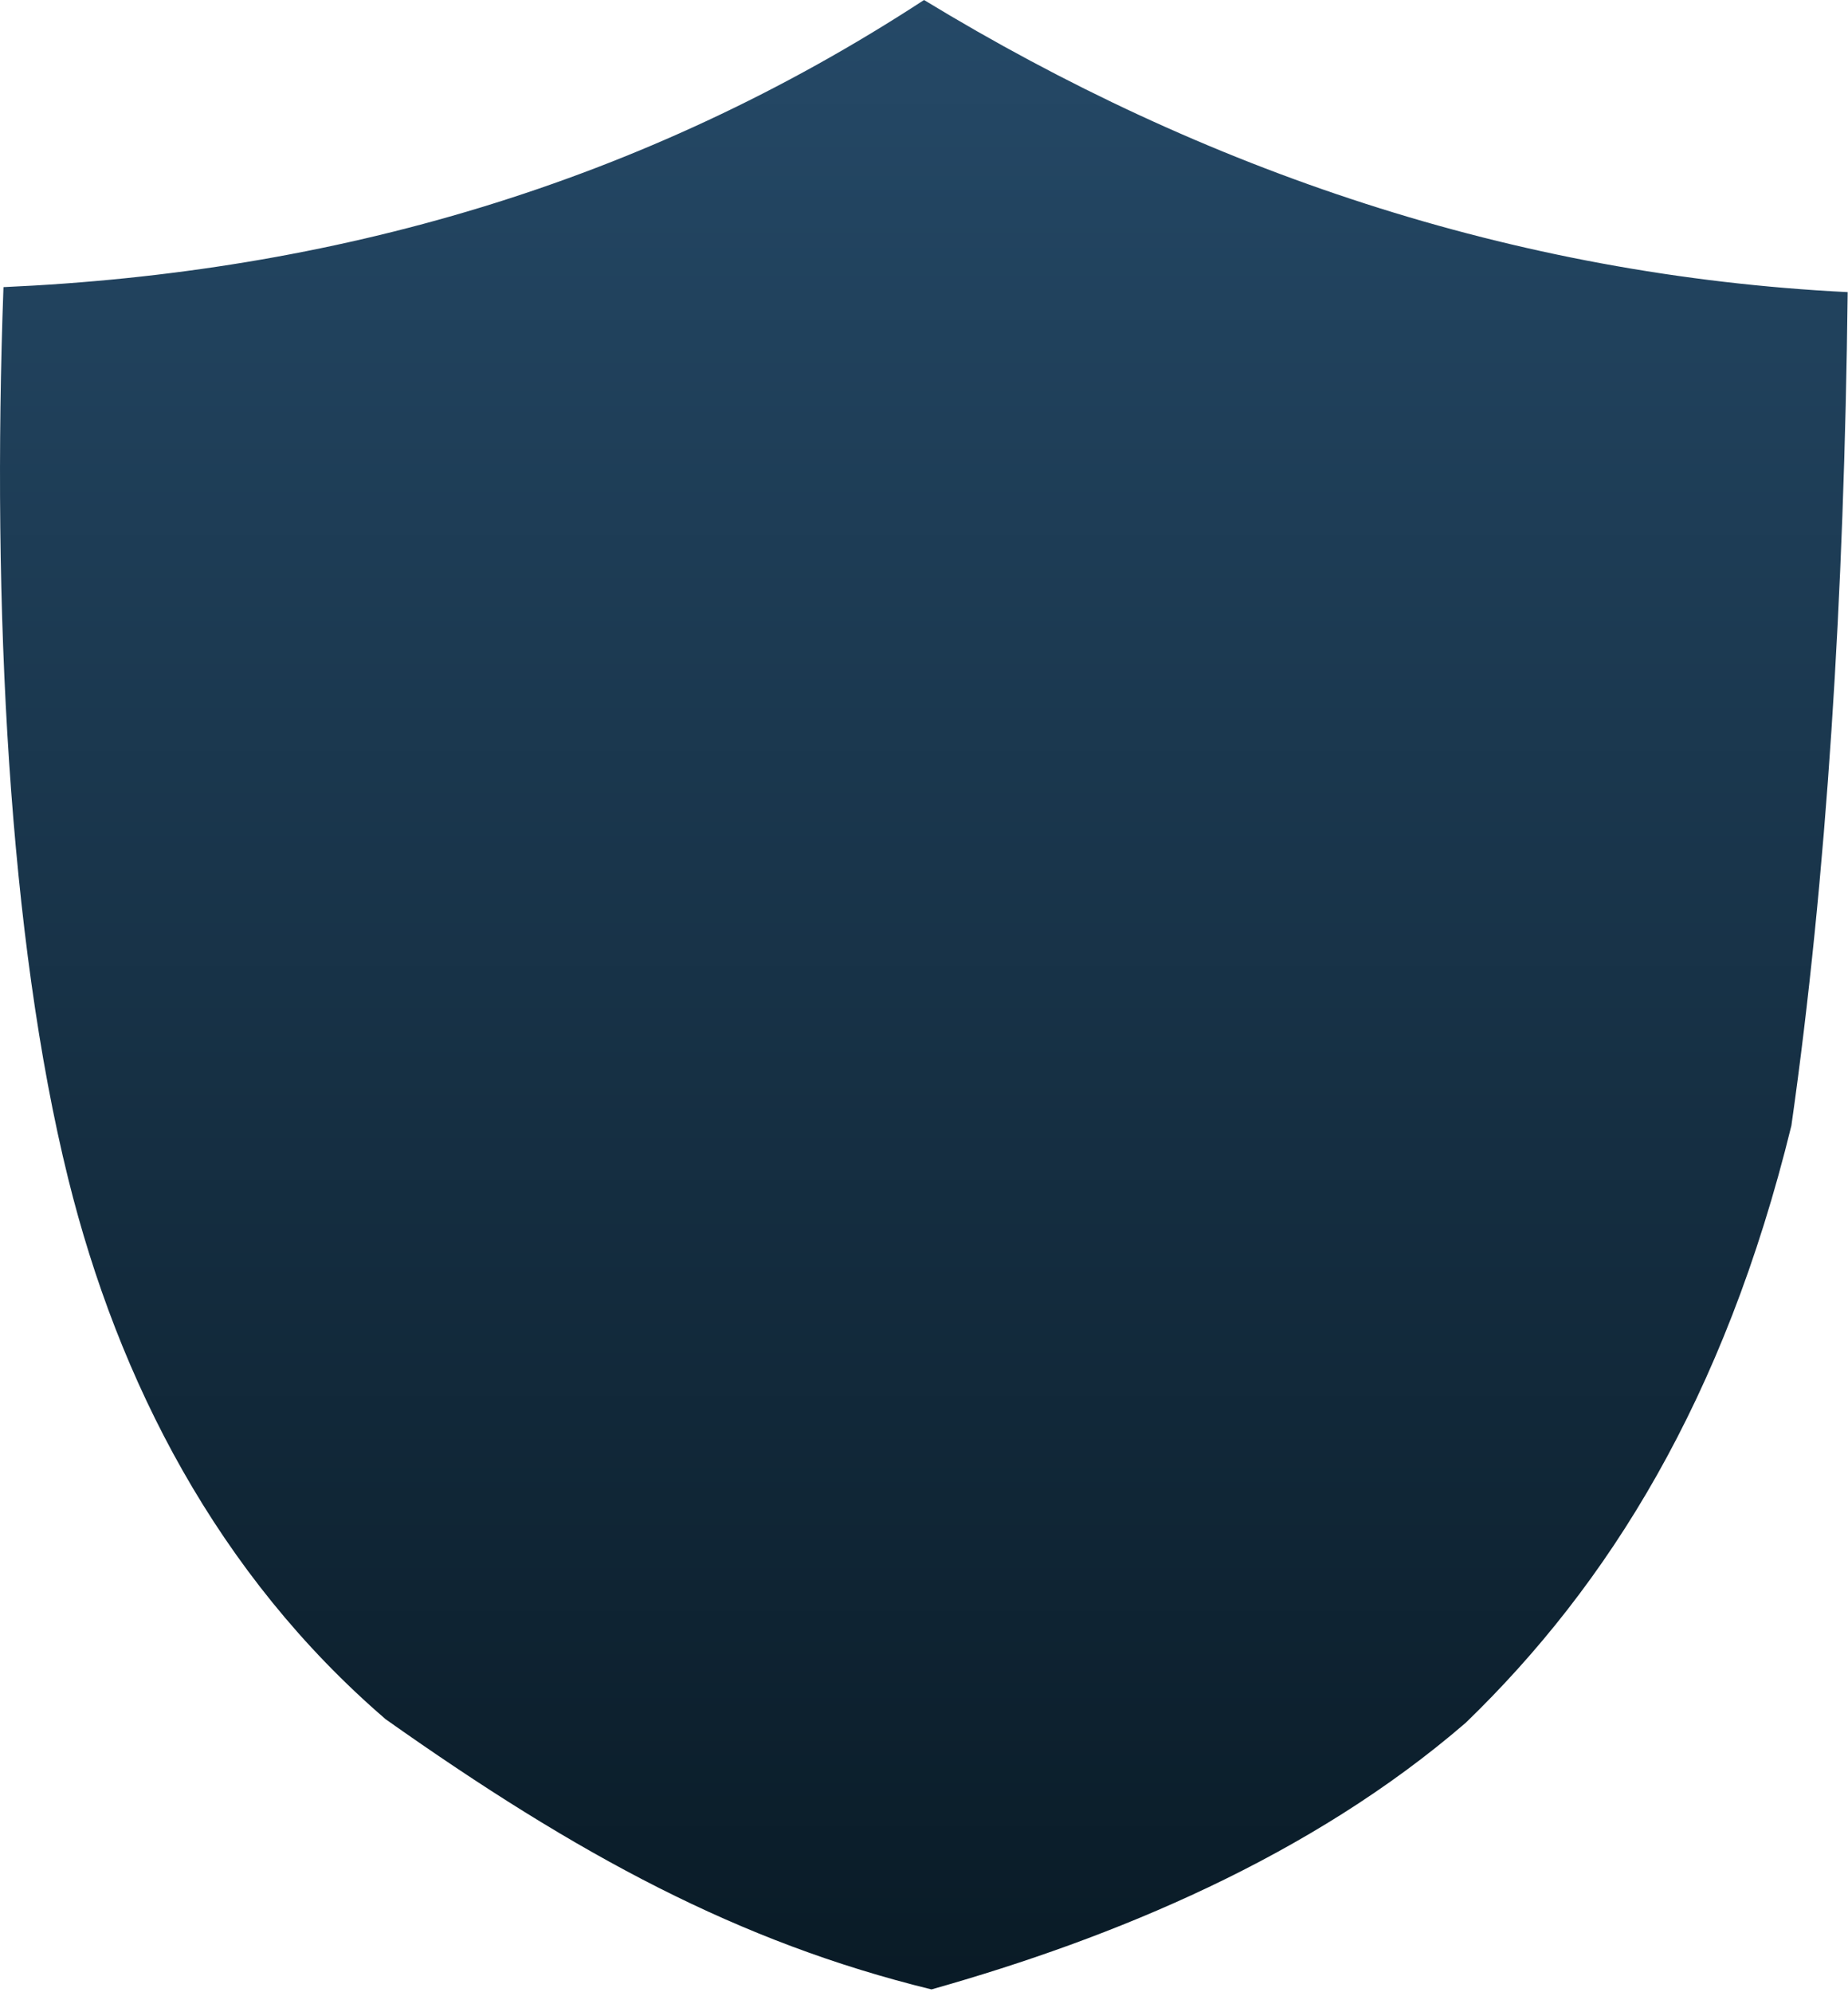 <?xml version="1.0" encoding="UTF-8" standalone="no"?>
<!DOCTYPE svg PUBLIC "-//W3C//DTD SVG 1.1//EN" "http://www.w3.org/Graphics/SVG/1.1/DTD/svg11.dtd">
<svg width="100%" height="100%" viewBox="0 0 257 277" version="1.1" xmlns="http://www.w3.org/2000/svg" xmlns:xlink="http://www.w3.org/1999/xlink" xml:space="preserve" xmlns:serif="http://www.serif.com/" style="fill-rule:evenodd;clip-rule:evenodd;stroke-linejoin:round;stroke-miterlimit:2;">
    <g transform="matrix(0.928,0,0,0.928,-81.423,-84.874)">
        <path d="M226.215,91.46C268.188,117.004 314.513,132.738 364.632,135.24C364.107,180.929 361.493,222.917 356.197,260.152C346.151,301.202 328.755,328.98 307.413,349.634C284.092,369.775 254.639,381.909 227.329,389.613C198.466,382.544 174.401,369.542 145.535,349.121C120.383,327.479 105.479,298.503 97.958,268.1C89.05,232.085 86.509,182.403 88.261,134.49C137.582,132.311 183.88,119.112 226.215,91.46Z" style="fill:url(#_Linear1);"/>
    </g>
    <defs>
        <linearGradient id="_Linear1" x1="0" y1="0" x2="1" y2="0" gradientUnits="userSpaceOnUse" gradientTransform="matrix(4.656,-784.92,784.92,4.656,233.536,471.791)"><stop offset="0" style="stop-color:rgb(1,13,19);stop-opacity:1"/><stop offset="1" style="stop-color:rgb(76,138,194);stop-opacity:1"/></linearGradient>
    </defs>
</svg>
